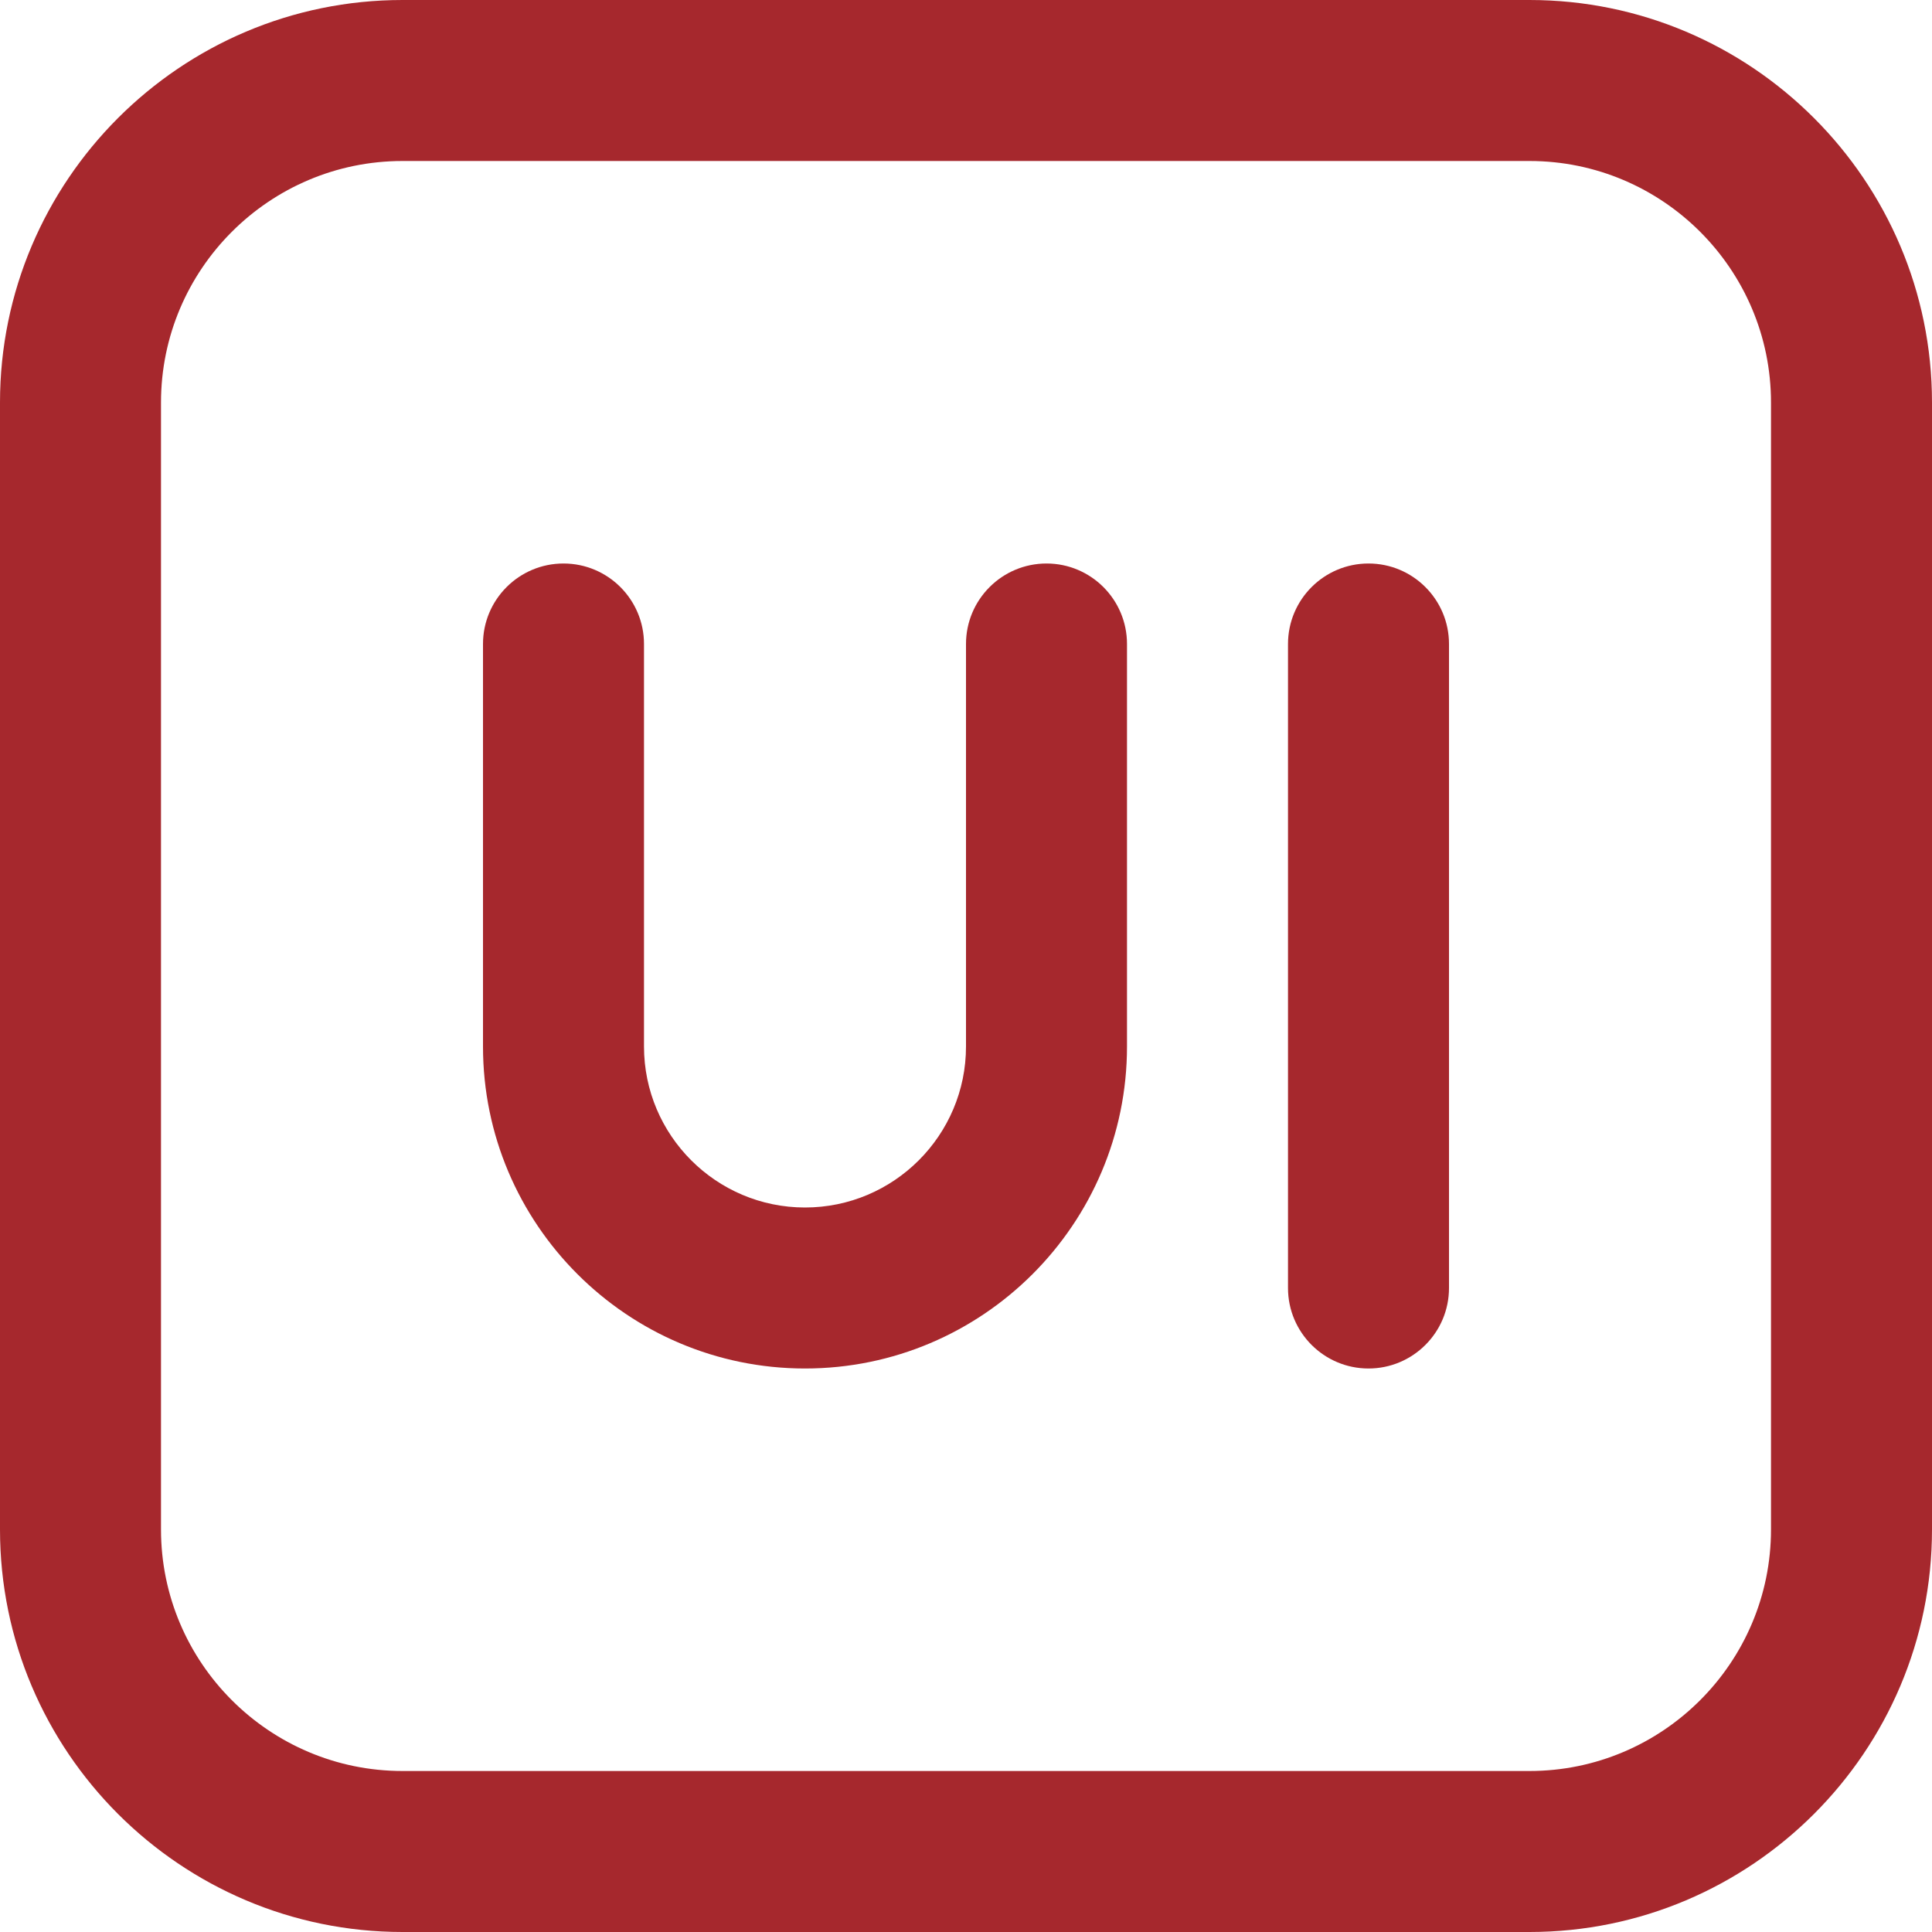 <svg width="48" height="48" viewBox="0 0 48 48" fill="none" xmlns="http://www.w3.org/2000/svg">
<g clip-path="url(#clip0_6_19)">
<path d="M38 0H10C4.486 0 0 4.486 0 10V38C0 43.514 4.486 48 10 48H38C43.514 48 48 43.514 48 38V10C48 4.486 43.514 0 38 0ZM44 38C44 41.308 41.308 44 38 44H10C6.692 44 4 41.308 4 38V10C4 6.692 6.692 4 10 4H38C41.308 4 44 6.692 44 10V38ZM36 16V32C36 33.104 35.104 34 34 34C32.896 34 32 33.104 32 32V16C32 14.896 32.896 14 34 14C35.104 14 36 14.896 36 16ZM28 16V26C28 30.412 24.412 34 20 34C15.588 34 12 30.412 12 26V16C12 14.896 12.896 14 14 14C15.104 14 16 14.896 16 16V26C16 28.206 17.794 30 20 30C22.206 30 24 28.206 24 26V16C24 14.896 24.896 14 26 14C27.104 14 28 14.896 28 16Z" fill="#A6282D"/>
</g>
<defs>
<clipPath id="clip0_6_19">
<rect width="48" height="48" fill="white"/>
</clipPath>
</defs>
</svg>
